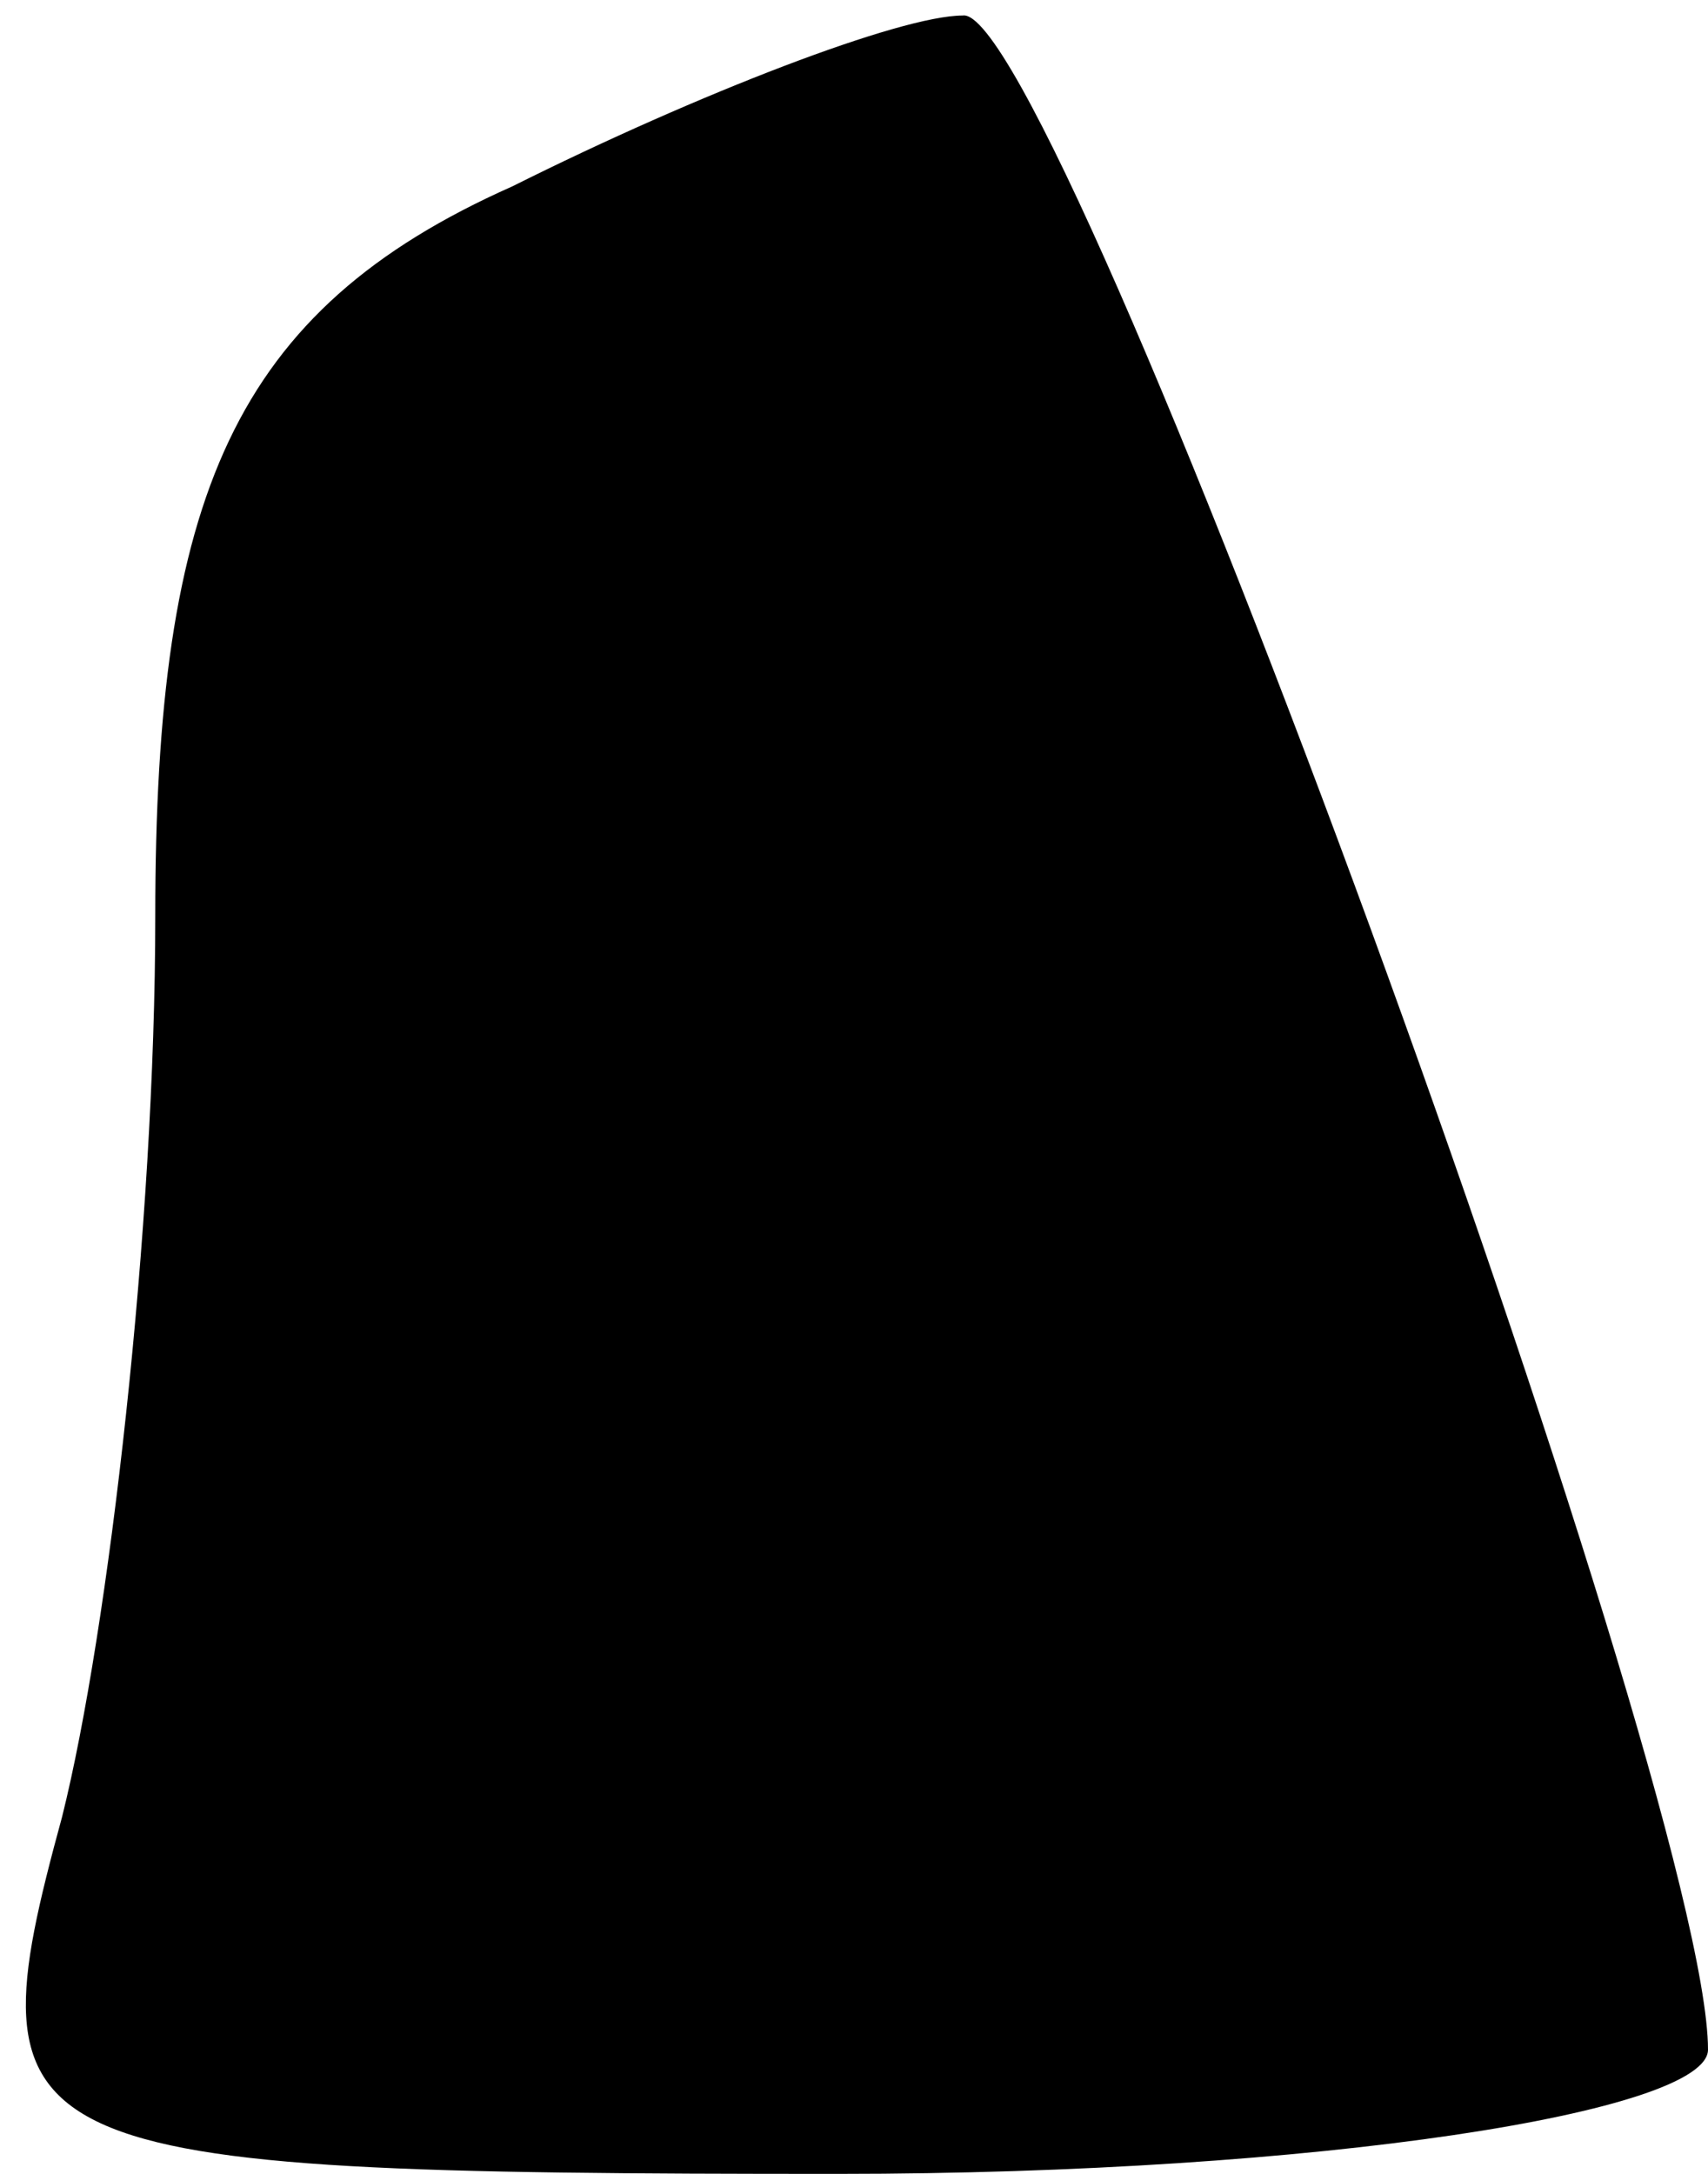 <?xml version="1.0" standalone="no"?>
<!DOCTYPE svg PUBLIC "-//W3C//DTD SVG 20010904//EN"
 "http://www.w3.org/TR/2001/REC-SVG-20010904/DTD/svg10.dtd">
<svg version="1.0" xmlns="http://www.w3.org/2000/svg"
 width="11pt" height="14pt" viewBox="0 0 11 14"
 preserveAspectRatio="xMidYMid meet">
<g transform="translate(0,14) scale(0.1,-0.1)"
fill="#000000" stroke="none">
<path fill="#000000" stroke="none" d="M33 128 c-18 -8 -23 -20 -23 -47 0 -20
-3 -46 -6 -58 -6 -22 -4 -23 50 -23 31 0 56 4 56 8 0 17 -42 132 -48 131 -4 0
-17 -5 -29 -11z"/>
</g>
</svg>
